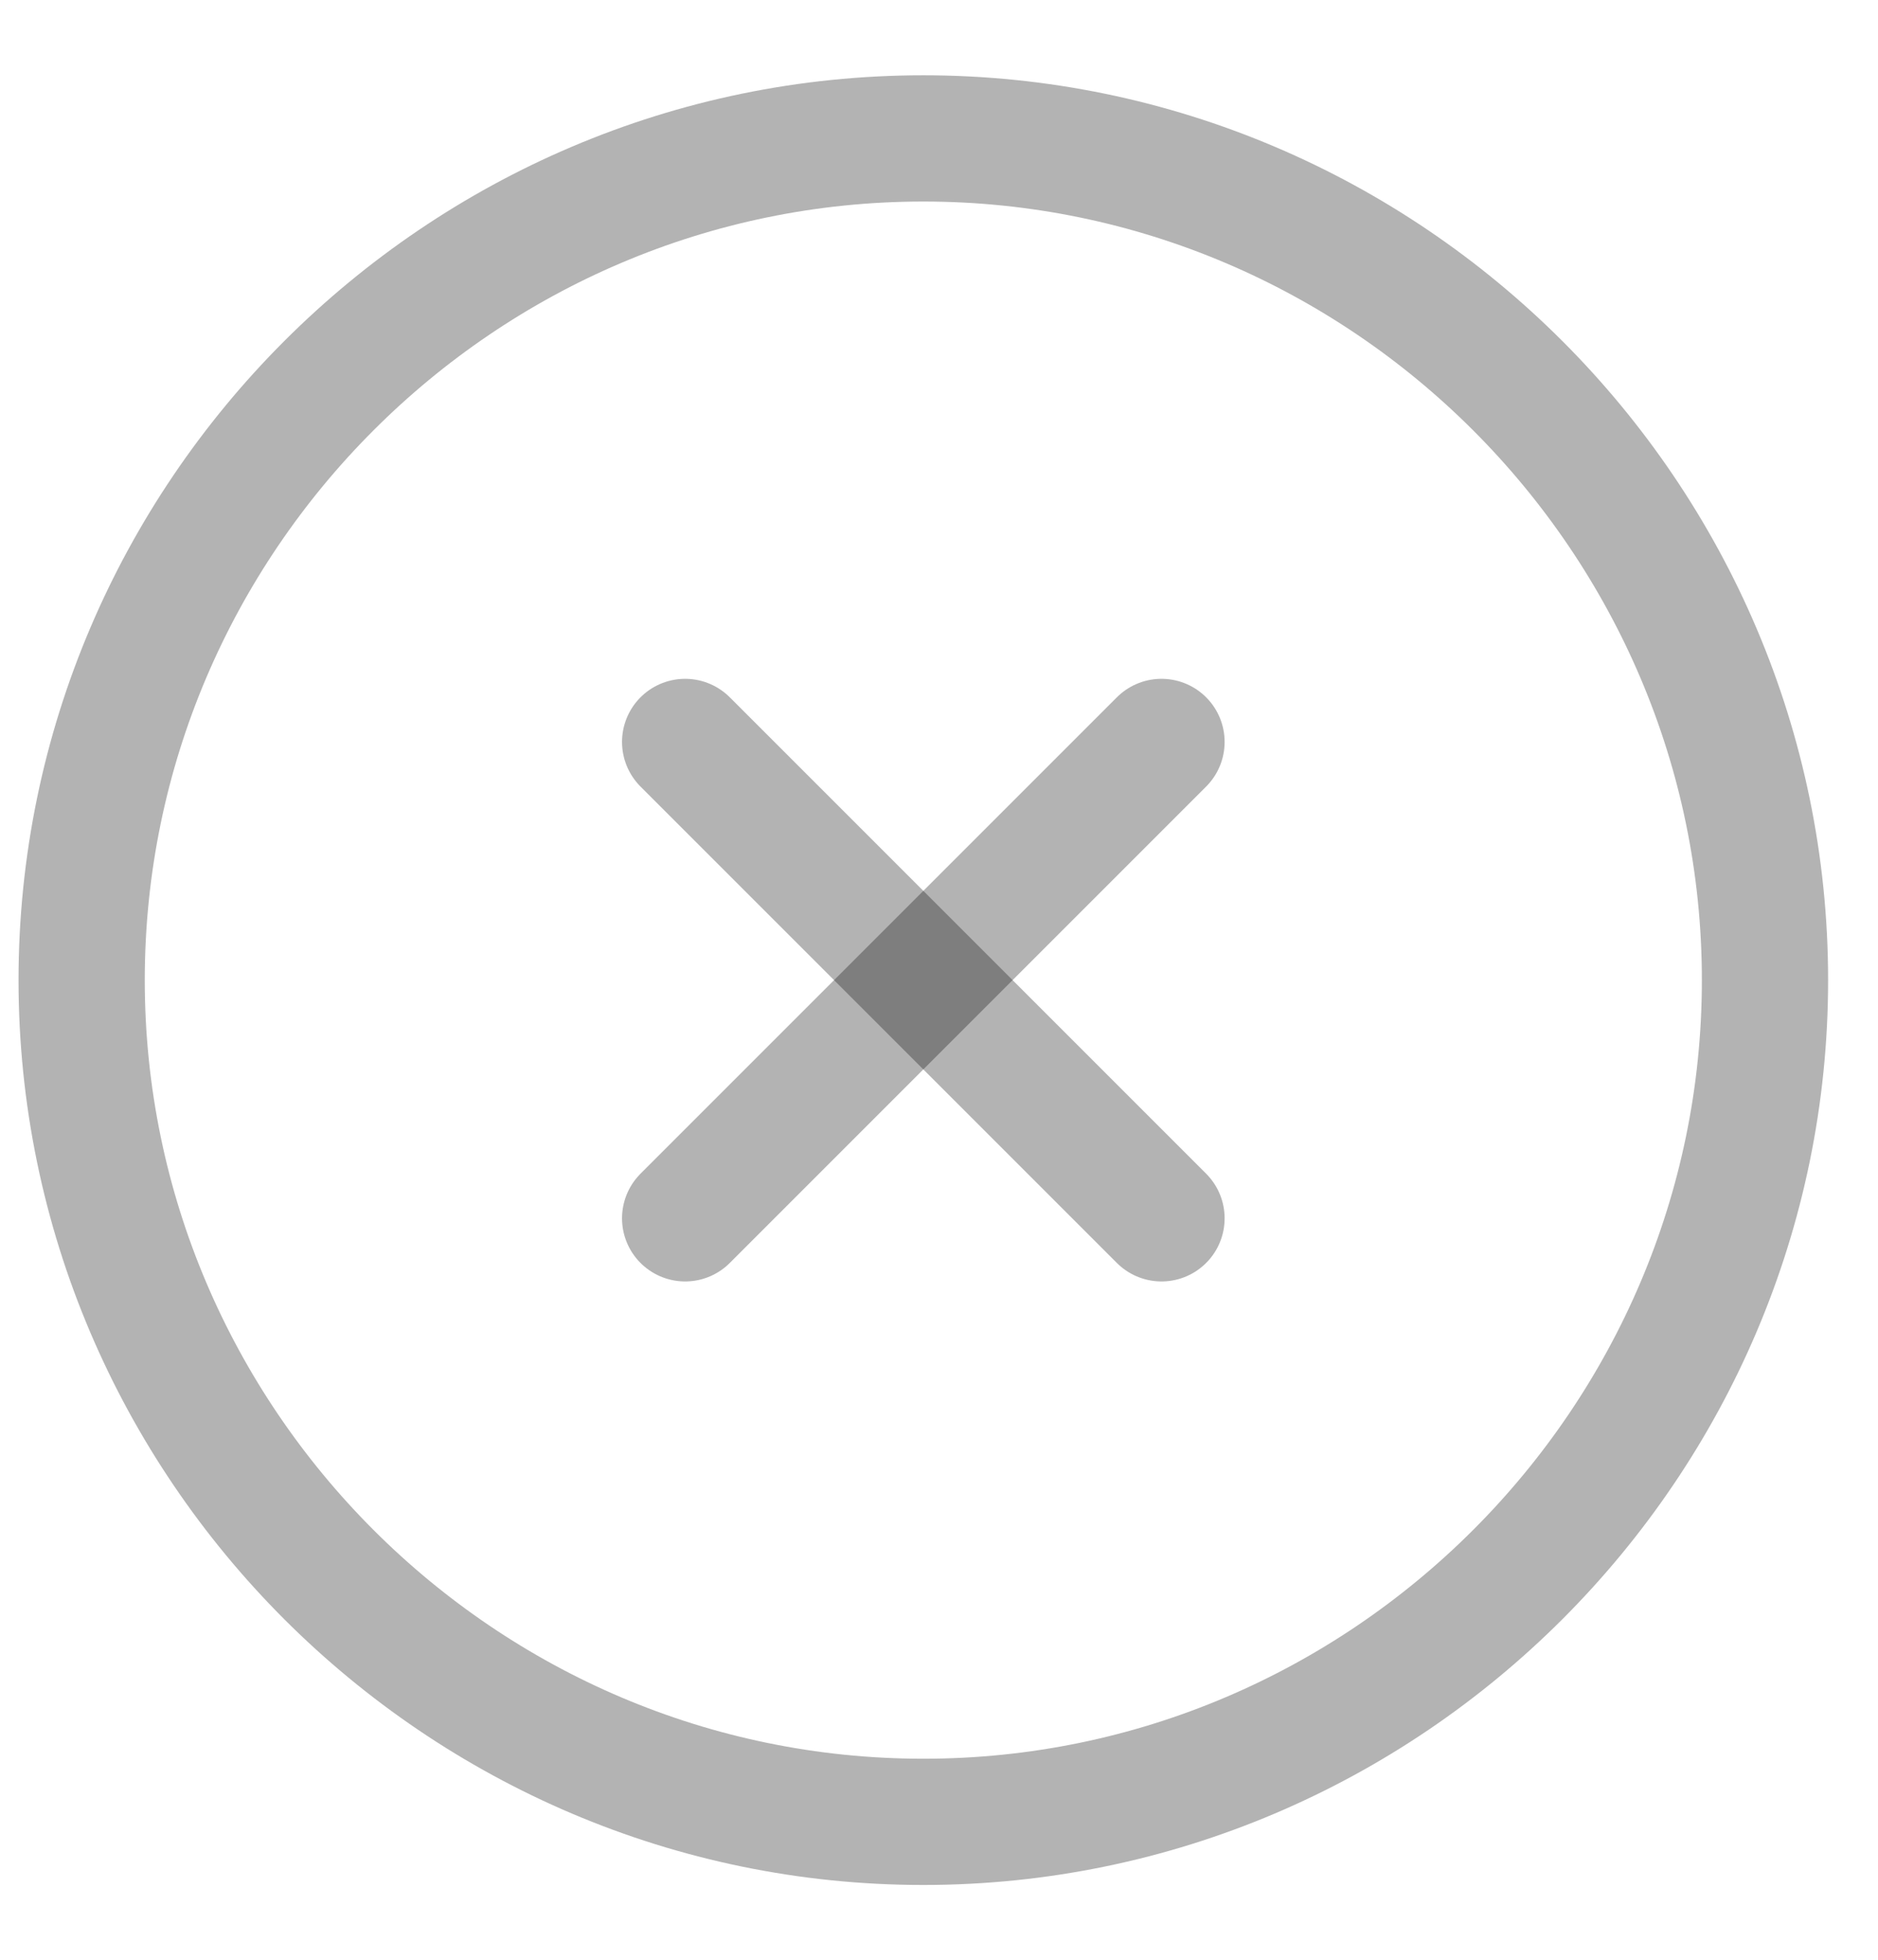 <svg width="23" height="24" viewBox="0 0 23 24" fill="none" xmlns="http://www.w3.org/2000/svg">
<path d="M11.308 22.311C16.977 22.311 21.616 17.673 21.616 12.003C21.616 6.334 16.977 1.695 11.308 1.695C5.639 1.695 1 6.334 1 12.003C1 17.673 5.639 22.311 11.308 22.311Z" stroke="black" stroke-opacity="0.3" stroke-width="1.546" stroke-linecap="round" stroke-linejoin="round"/>
<path d="M8.391 14.92L14.225 9.086" stroke="black" stroke-opacity="0.3" stroke-width="1.546" stroke-linecap="round" stroke-linejoin="round"/>
<path d="M14.225 14.92L8.391 9.086" stroke="black" stroke-opacity="0.3" stroke-width="1.546" stroke-linecap="round" stroke-linejoin="round"/>
</svg>
